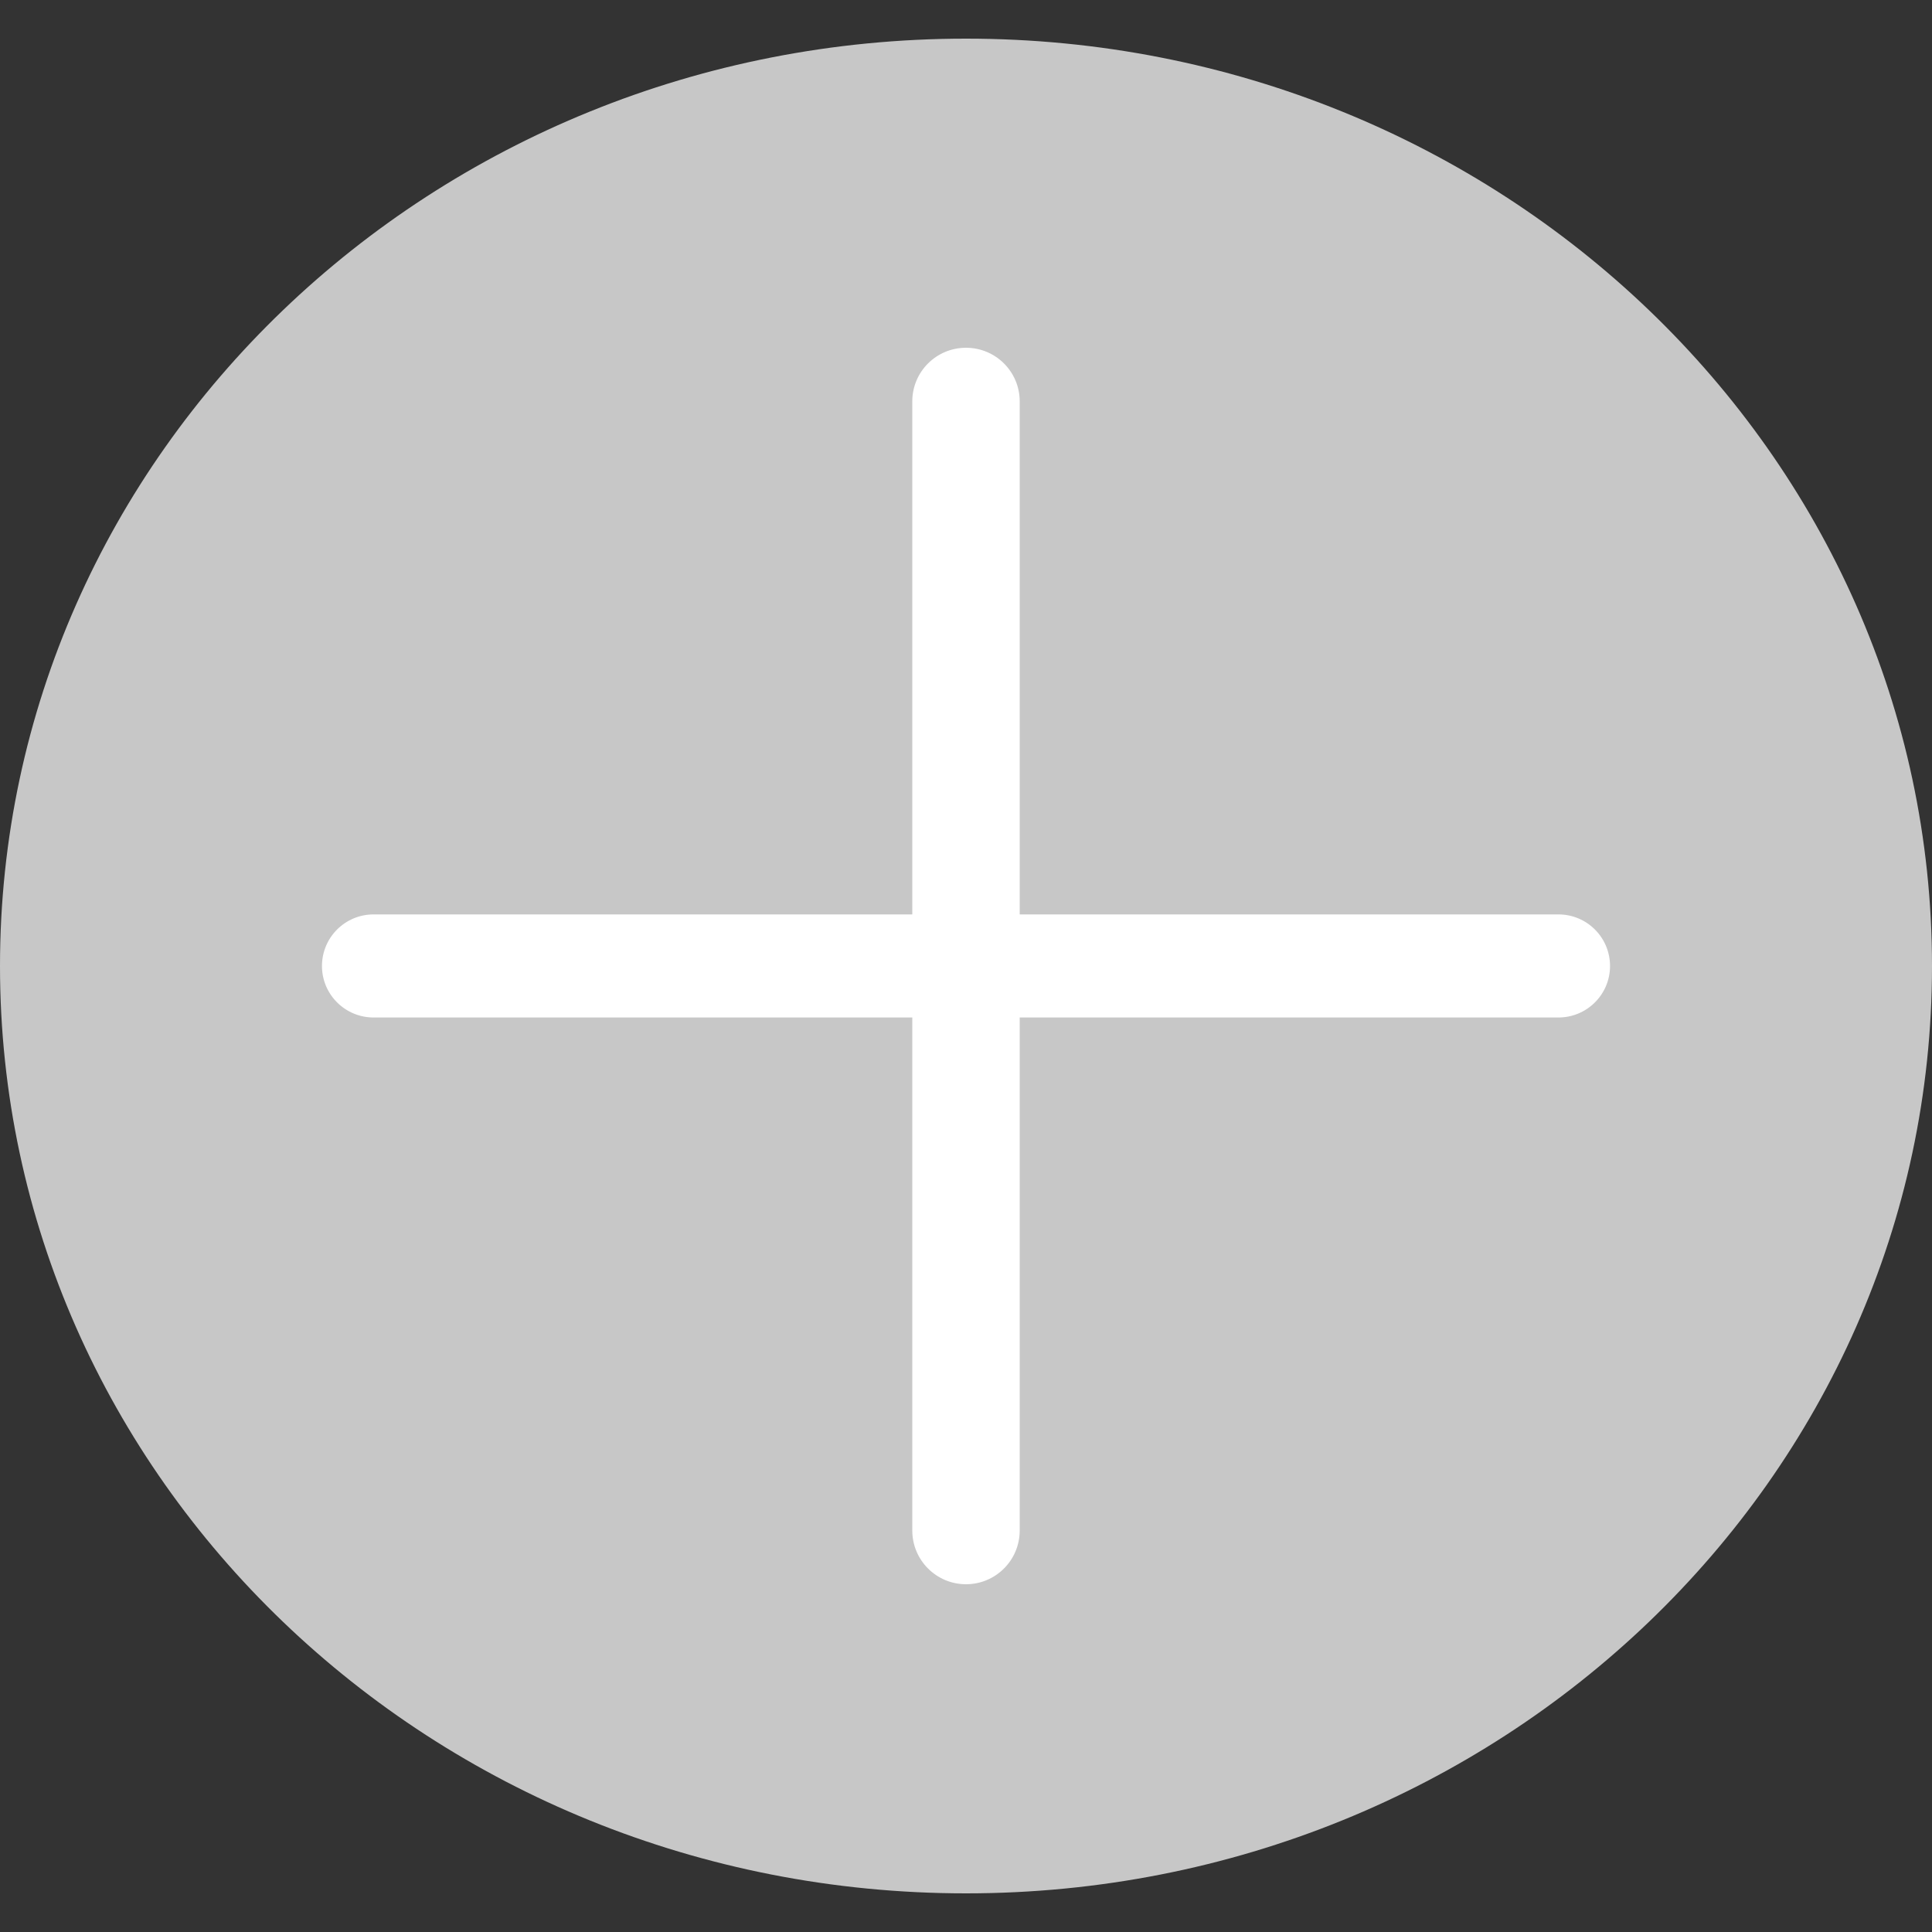 <svg width="20" height="20" viewBox="0 0 20 20" fill="none" xmlns="http://www.w3.org/2000/svg">
<rect x="0" y="0" width="20" height="20" fill="#333333" stroke="none"/>
<path d="M20 10C20 15.302 15.523 19.6 10 19.6C4.477 19.6 0 15.302 0 10C0 4.698 4.477 0.4 10 0.4C15.523 0.4 20 4.698 20 10Z" fill="#C7C7C7"/>
<path fill-rule="evenodd" clip-rule="evenodd" d="M10 3.6C9.693 3.6 9.444 3.848 9.444 4.155V9.466H3.867C3.572 9.466 3.333 9.705 3.333 10C3.333 10.294 3.572 10.533 3.867 10.533H9.444V15.844C9.444 16.151 9.693 16.4 10 16.4C10.307 16.4 10.556 16.151 10.556 15.844V10.533H16.133C16.428 10.533 16.667 10.294 16.667 10C16.667 9.705 16.428 9.466 16.133 9.466H10.556V4.155C10.556 3.848 10.307 3.6 10 3.6Z" fill="white"/>
</svg>
